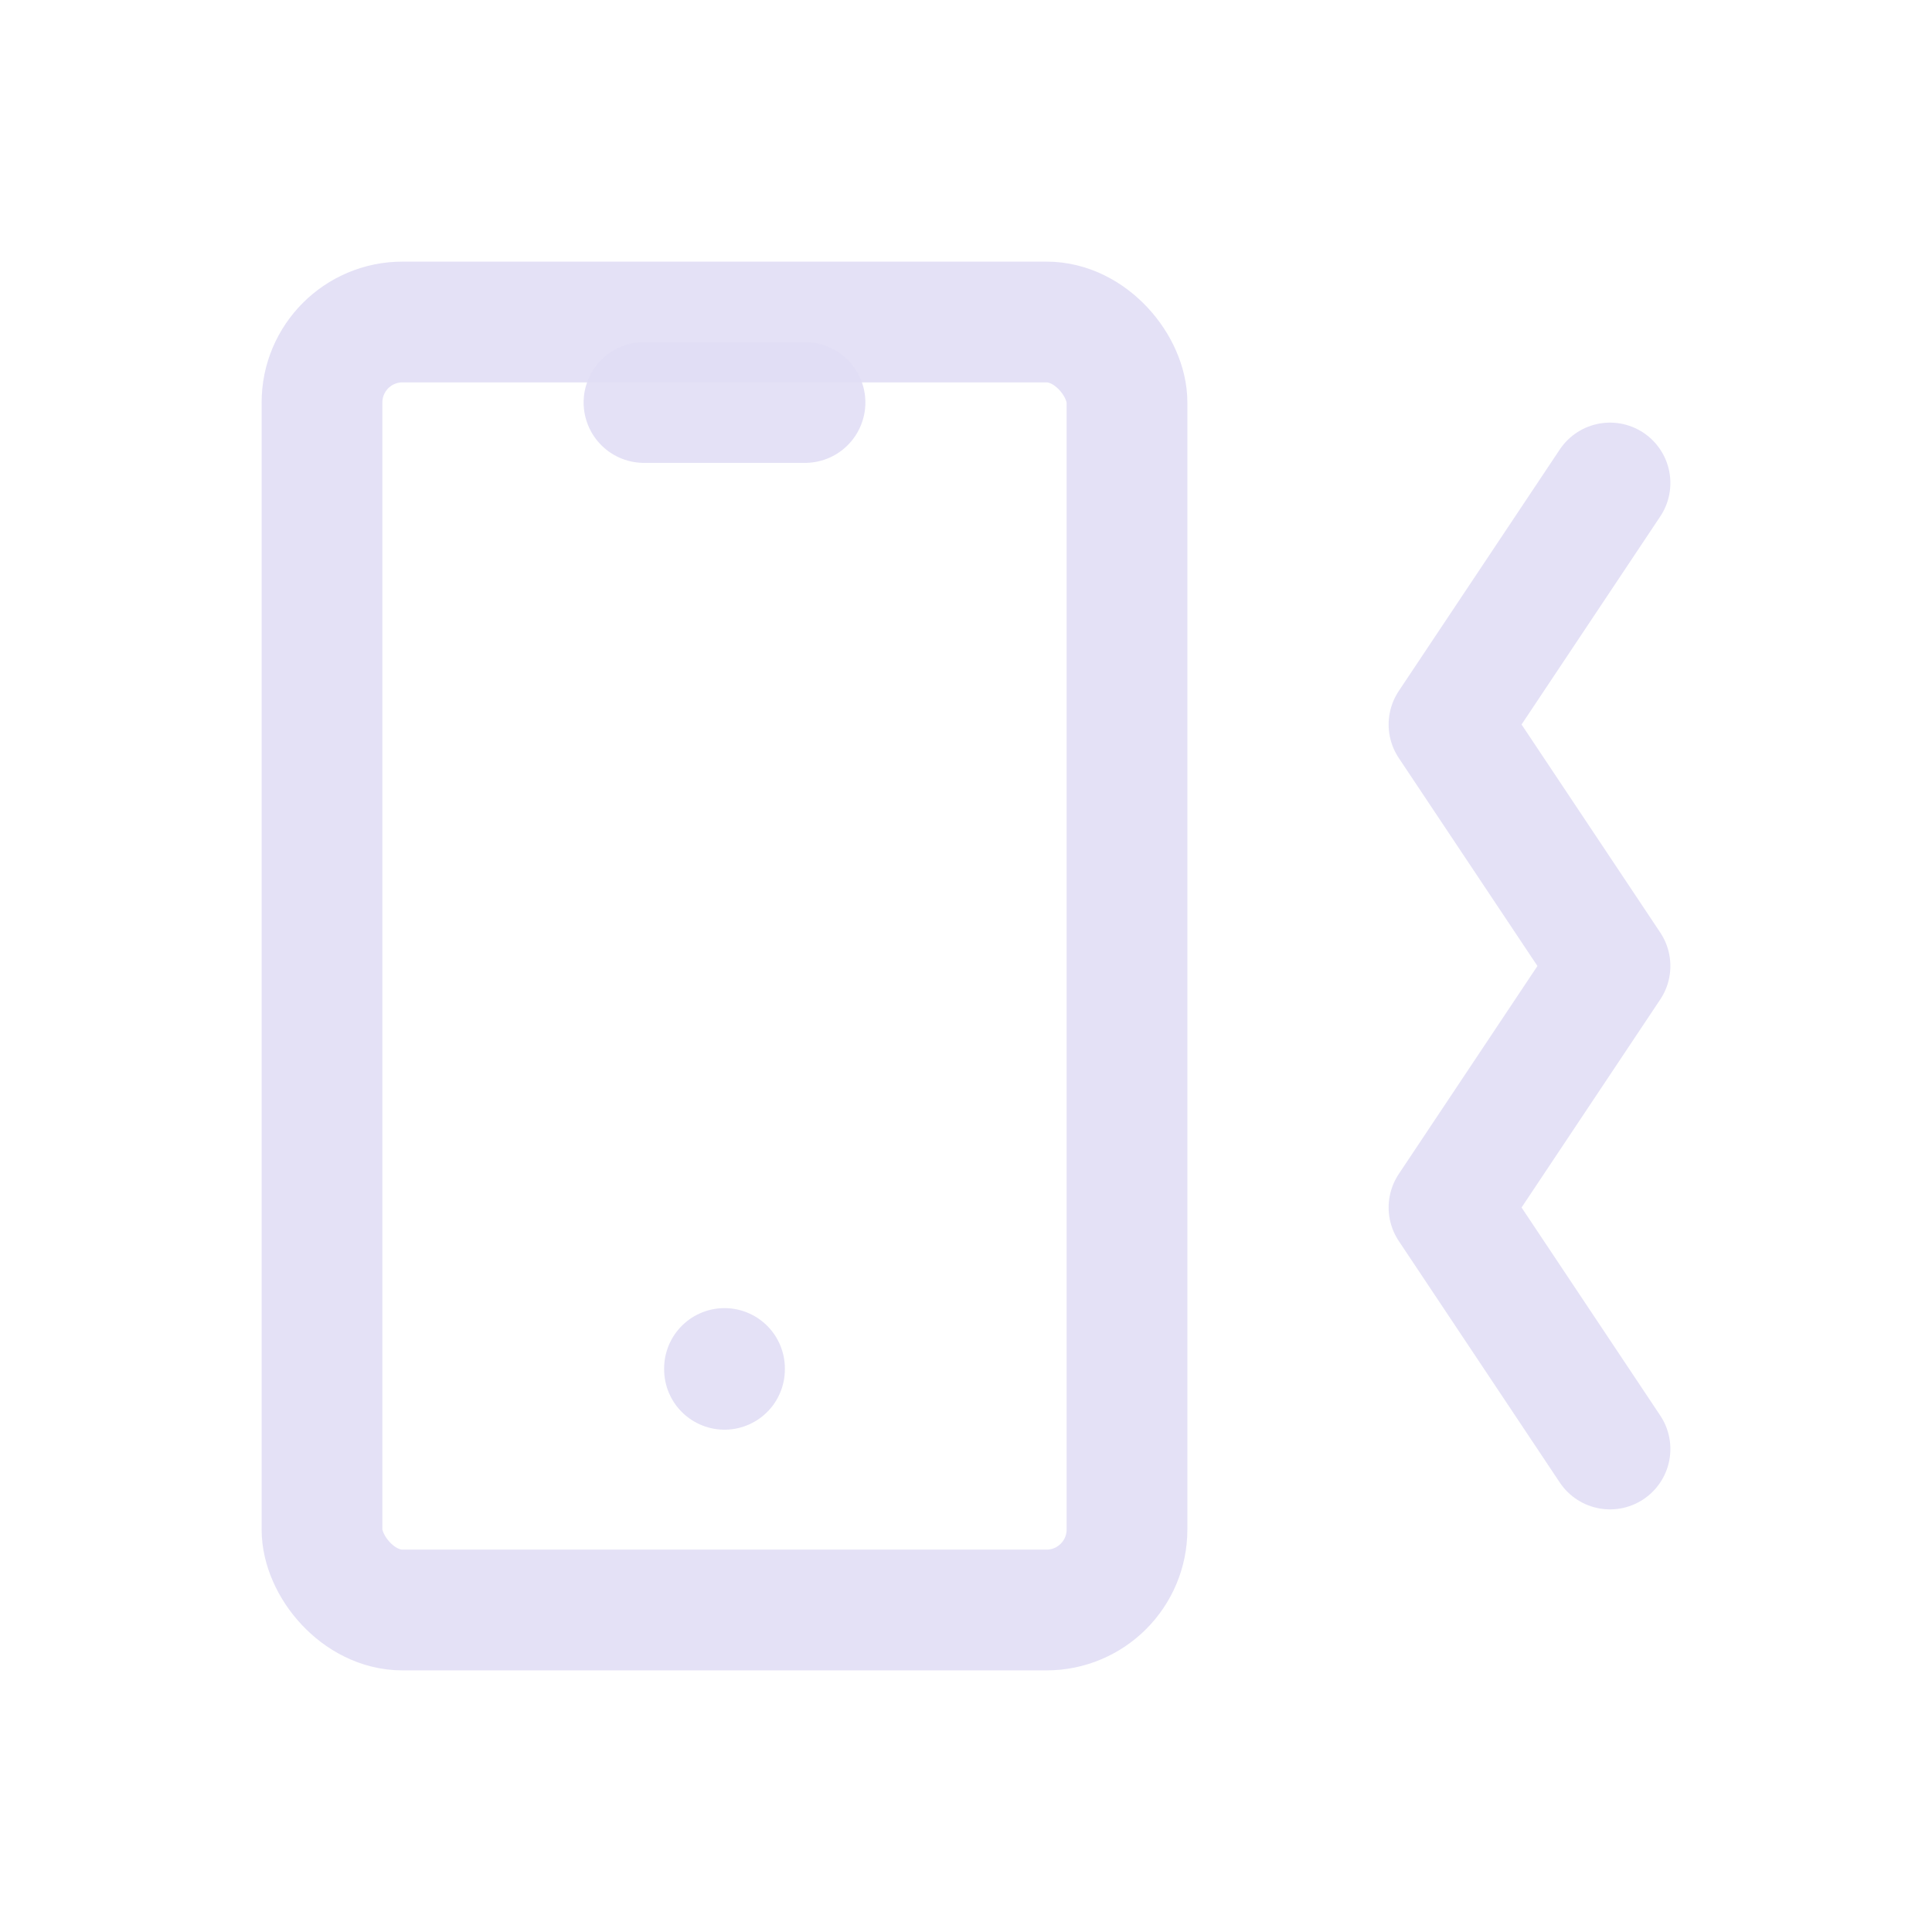 <svg width="24" height="24" viewBox="0 0 24 24" fill="none" xmlns="http://www.w3.org/2000/svg">
<rect x="4" y="4" width="10" height="16" rx="1" stroke="#E1DEF5" stroke-opacity="0.9" stroke-width="1.5" stroke-linecap="round" stroke-linejoin="round"/>
<path d="M8 5H10" stroke="#E1DEF5" stroke-opacity="0.9" stroke-width="1.5" stroke-linecap="round" stroke-linejoin="round"/>
<path d="M9 17V17.01" stroke="#E1DEF5" stroke-opacity="0.9" stroke-width="1.5" stroke-linecap="round" stroke-linejoin="round"/>
<path d="M20 6L18 9L20 12L18 15L20 18" stroke="#E1DEF5" stroke-opacity="0.9" stroke-width="1.5" stroke-linecap="round" stroke-linejoin="round"/>
</svg>
